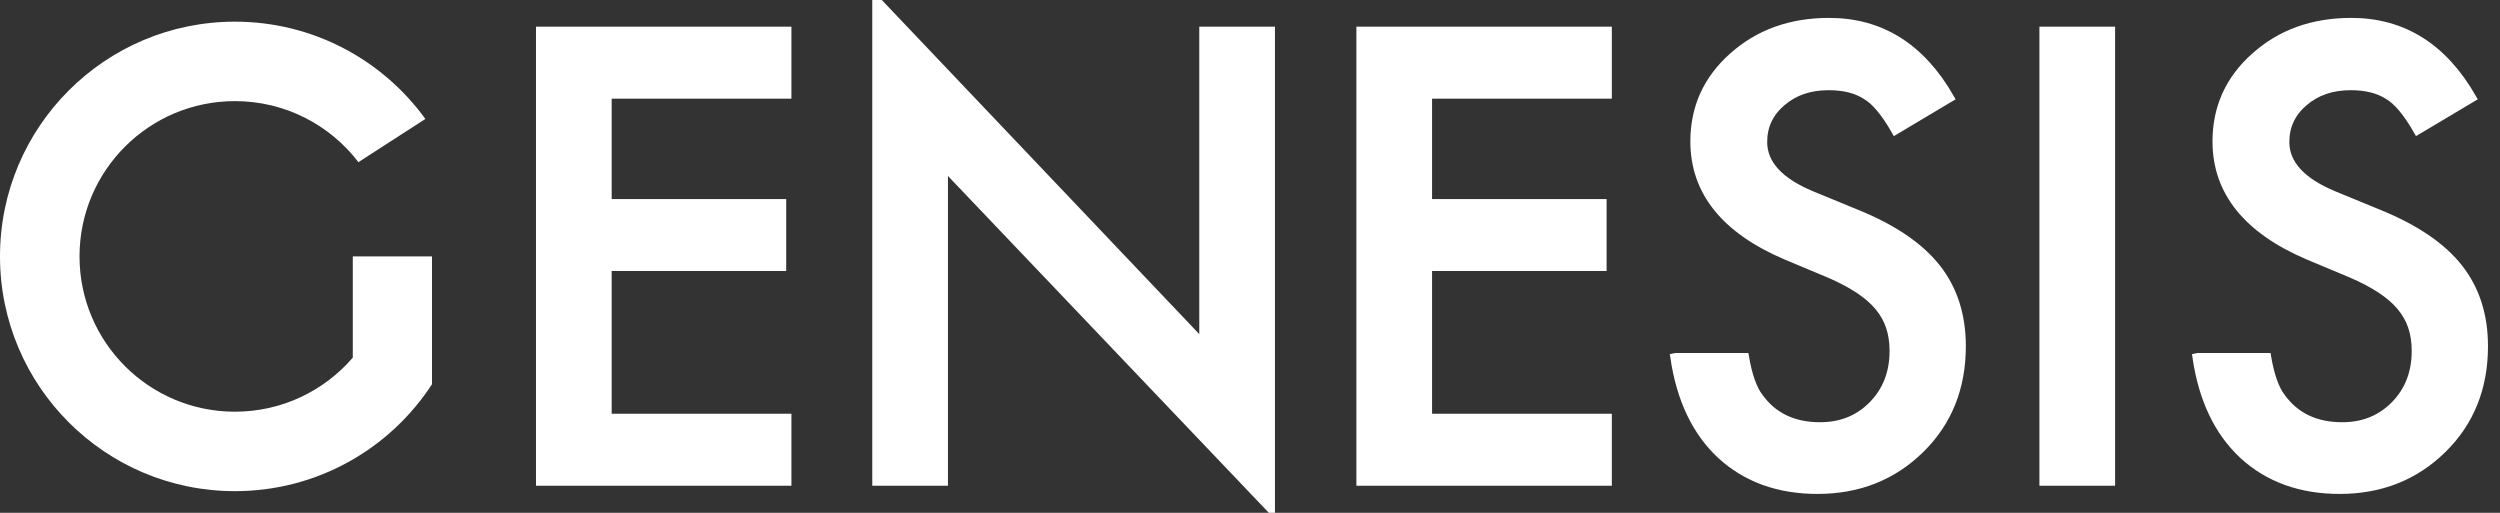 <?xml version="1.0" encoding="UTF-8" standalone="no"?>
<svg width="156px" height="32px" viewBox="0 0 156 32" version="1.1" xmlns="http://www.w3.org/2000/svg" xmlns:xlink="http://www.w3.org/1999/xlink">
    <rect x="0" y="0" width="156" height="32" fill="#333333" stroke="none"/>
    <title>Genesis logo</title>
    <g id="Page-1" stroke="none" stroke-width="1" fill="none" fill-rule="evenodd">
        <g id="Chill-Studio-Website-2" transform="translate(-507, -938)">
            <g id="Group-12" transform="translate(467, 19)">
                <g id="Group-4" transform="translate(0, 705)">
                    <g id="Group-7">
                        <g id="Genesis-logo" transform="translate(40, 212)">
                            <rect id="Rectangle-path" x="0" y="0" width="156" height="36"></rect>
                            <g id="a-link" transform="translate(33, 2)" stroke="#FFFFFF" stroke-width="0.5" fill="#FFFFFF">
                                <path d="M71.557,22.278 L71.478,22.295 C71.864,24.92 72.837,26.956 74.395,28.402 C75.978,29.848 77.983,30.571 80.412,30.571 C82.973,30.571 85.117,29.721 86.845,28.019 C88.56,26.33 89.418,24.191 89.418,21.602 C89.418,19.67 88.892,18.038 87.841,16.708 C86.79,15.377 85.129,14.25 82.858,13.326 L80.067,12.178 C78.038,11.339 77.023,10.233 77.023,8.86 C77.023,7.863 77.41,7.037 78.183,6.38 C78.956,5.712 79.928,5.378 81.1,5.378 C82.055,5.378 82.834,5.572 83.438,5.961 C84.018,6.301 84.628,7.031 85.268,8.149 L88.693,6.107 C86.881,2.947 84.362,1.367 81.136,1.367 C78.744,1.367 76.745,2.084 75.138,3.518 C73.532,4.94 72.728,6.709 72.728,8.823 C72.728,11.959 74.643,14.341 78.473,15.969 L81.173,17.1 C81.873,17.403 82.477,17.722 82.985,18.057 C83.492,18.391 83.906,18.749 84.226,19.132 C84.546,19.515 84.782,19.934 84.933,20.39 C85.084,20.846 85.159,21.347 85.159,21.894 C85.159,23.255 84.724,24.379 83.855,25.267 C82.985,26.154 81.892,26.597 80.575,26.597 C78.908,26.597 77.639,25.99 76.769,24.774 C76.383,24.269 76.089,23.437 75.888,22.278 L71.557,22.278 L71.557,22.278 Z M104.139,22.278 L104.06,22.295 C104.446,24.92 105.419,26.956 106.977,28.402 C108.56,29.848 110.565,30.571 112.994,30.571 C115.555,30.571 117.699,29.721 119.427,28.019 C121.142,26.33 122,24.191 122,21.602 C122,19.67 121.474,18.038 120.423,16.708 C119.372,15.377 117.711,14.25 115.44,13.326 L112.649,12.178 C110.62,11.339 109.605,10.233 109.605,8.86 C109.605,7.863 109.992,7.037 110.765,6.38 C111.538,5.712 112.51,5.378 113.682,5.378 C114.637,5.378 115.416,5.572 116.02,5.961 C116.6,6.301 117.21,7.031 117.85,8.149 L121.275,6.107 C119.463,2.947 116.944,1.367 113.719,1.367 C111.327,1.367 109.327,2.084 107.72,3.518 C106.114,4.94 105.31,6.709 105.31,8.823 C105.31,11.959 107.225,14.341 111.055,15.969 L113.755,17.1 C114.456,17.403 115.06,17.722 115.567,18.057 C116.074,18.391 116.488,18.749 116.808,19.132 C117.128,19.515 117.364,19.934 117.515,20.39 C117.666,20.846 117.741,21.347 117.741,21.894 C117.741,23.255 117.307,24.379 116.437,25.267 C115.567,26.154 114.474,26.597 113.157,26.597 C111.49,26.597 110.221,25.99 109.351,24.774 C108.965,24.269 108.671,23.437 108.47,22.278 L104.139,22.278 L104.139,22.278 Z M98.732,1.914 L98.732,30.061 L94.51,30.061 L94.51,1.914 L98.732,1.914 L98.732,1.914 Z M67.328,5.906 L56.111,5.906 L56.111,12.67 L67.002,12.67 L67.002,16.662 L56.111,16.662 L56.111,26.069 L67.328,26.069 L67.328,30.061 L51.889,30.061 L51.889,1.914 L67.328,1.914 L67.328,5.906 L67.328,5.906 Z M21.68,30.061 L21.68,0 L42.085,21.475 L42.085,1.914 L46.307,1.914 L46.307,31.775 L25.902,10.355 L25.902,30.061 L21.68,30.061 L21.68,30.061 Z M16.135,5.906 L4.918,5.906 L4.918,12.67 L15.809,12.67 L15.809,16.662 L4.918,16.662 L4.918,26.069 L16.135,26.069 L16.135,30.061 L0.696,30.061 L0.696,1.914 L16.135,1.914 L16.135,5.906 L16.135,5.906 Z" id="a"></path>
                            </g>
                            <path d="M22.366,12.118 C20.594,9.803 17.801,8.31 14.659,8.31 C9.303,8.31 4.962,12.648 4.962,18 C4.962,23.352 9.303,27.69 14.659,27.69 C17.603,27.69 20.241,26.379 22.019,24.31 L22.014,24.31 L22.014,18 L24.357,18 L29.318,18 L26.957,18 L26.957,25.976 C24.342,29.992 19.811,32.648 14.659,32.648 C6.563,32.648 0,26.09 0,18 C0,9.91 6.563,3.352 14.659,3.352 C19.549,3.352 23.88,5.745 26.543,9.422 L22.366,12.118 L22.366,12.118 Z" id="Shape" fill="#FFFFFF"></path>
                        </g>
                    </g>
                </g>
            </g>
        </g>
    </g>
</svg>